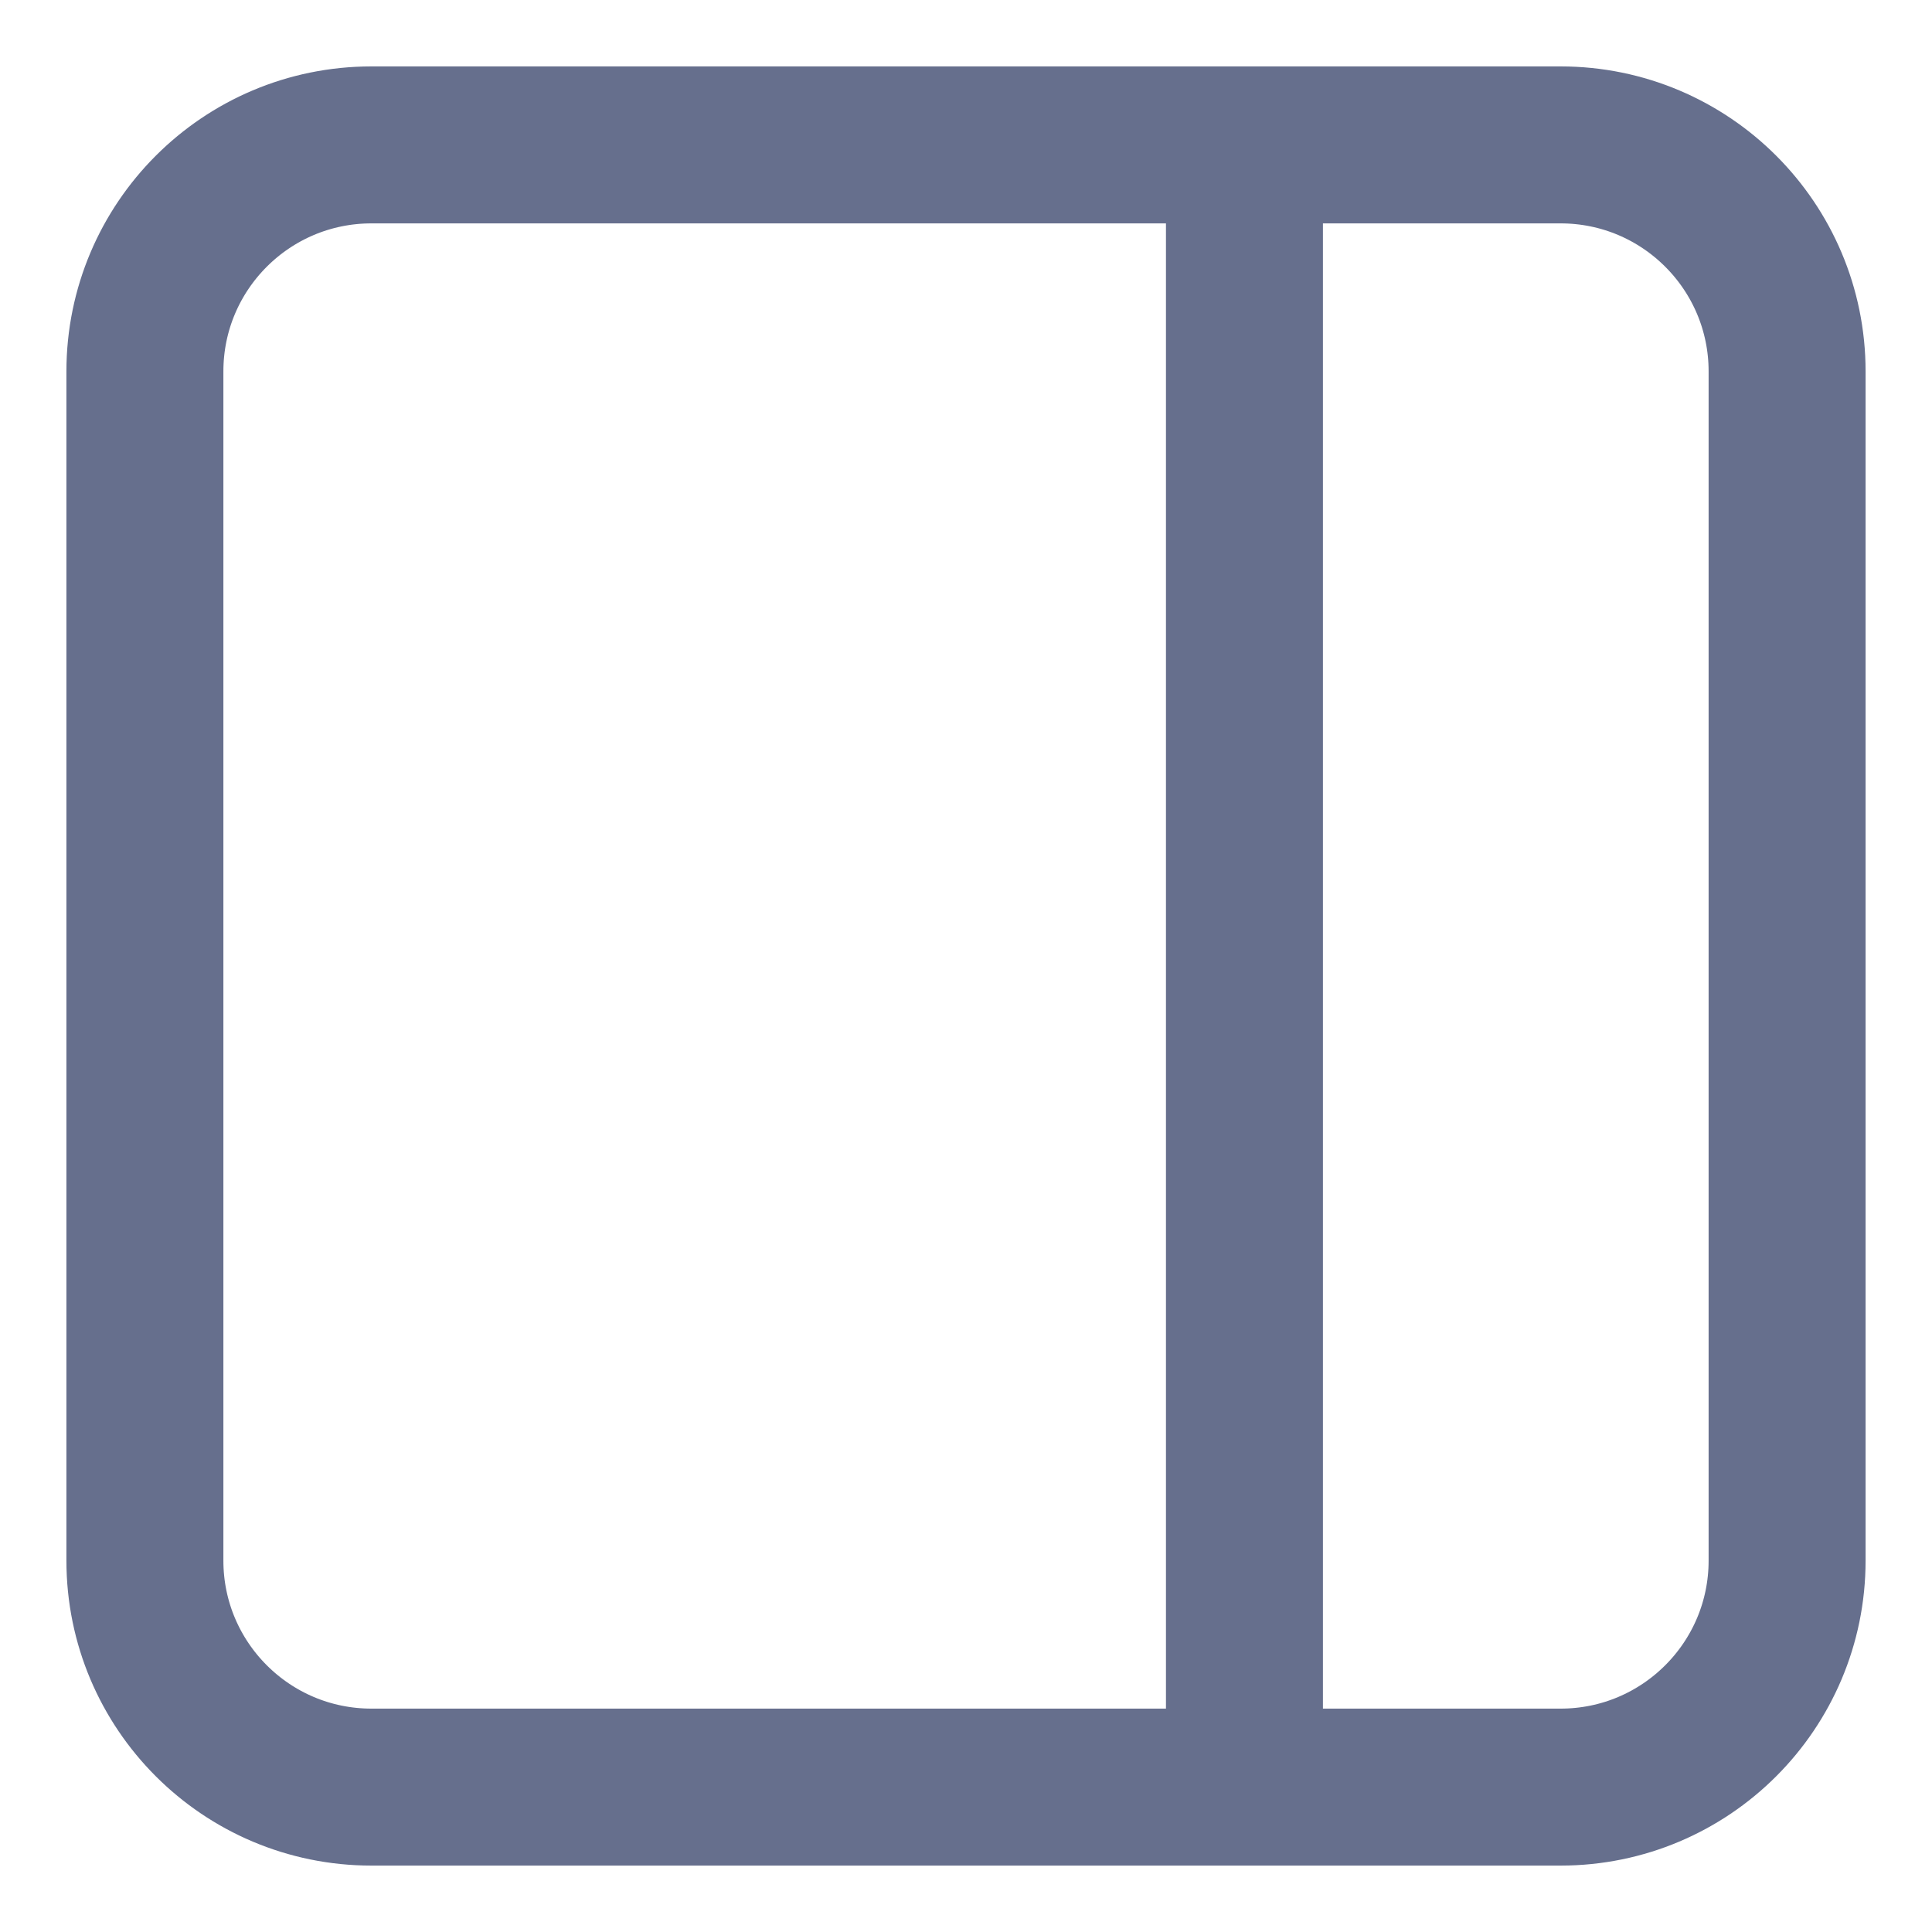 <svg width="16" height="16" viewBox="0 0 16 16" fill="none" xmlns="http://www.w3.org/2000/svg">
<path d="M10.306 1.446V14.565M1.2 3.076C1.2 2.04 2.04 1.2 3.076 1.2H12.924C13.96 1.2 14.8 2.04 14.8 3.076V12.924C14.8 13.96 13.96 14.8 12.924 14.8H3.076C2.04 14.8 1.2 13.96 1.2 12.924V3.076Z" stroke="#666F8D" stroke-width="1.3" stroke-linecap="round" stroke-linejoin="round"/>
</svg>
